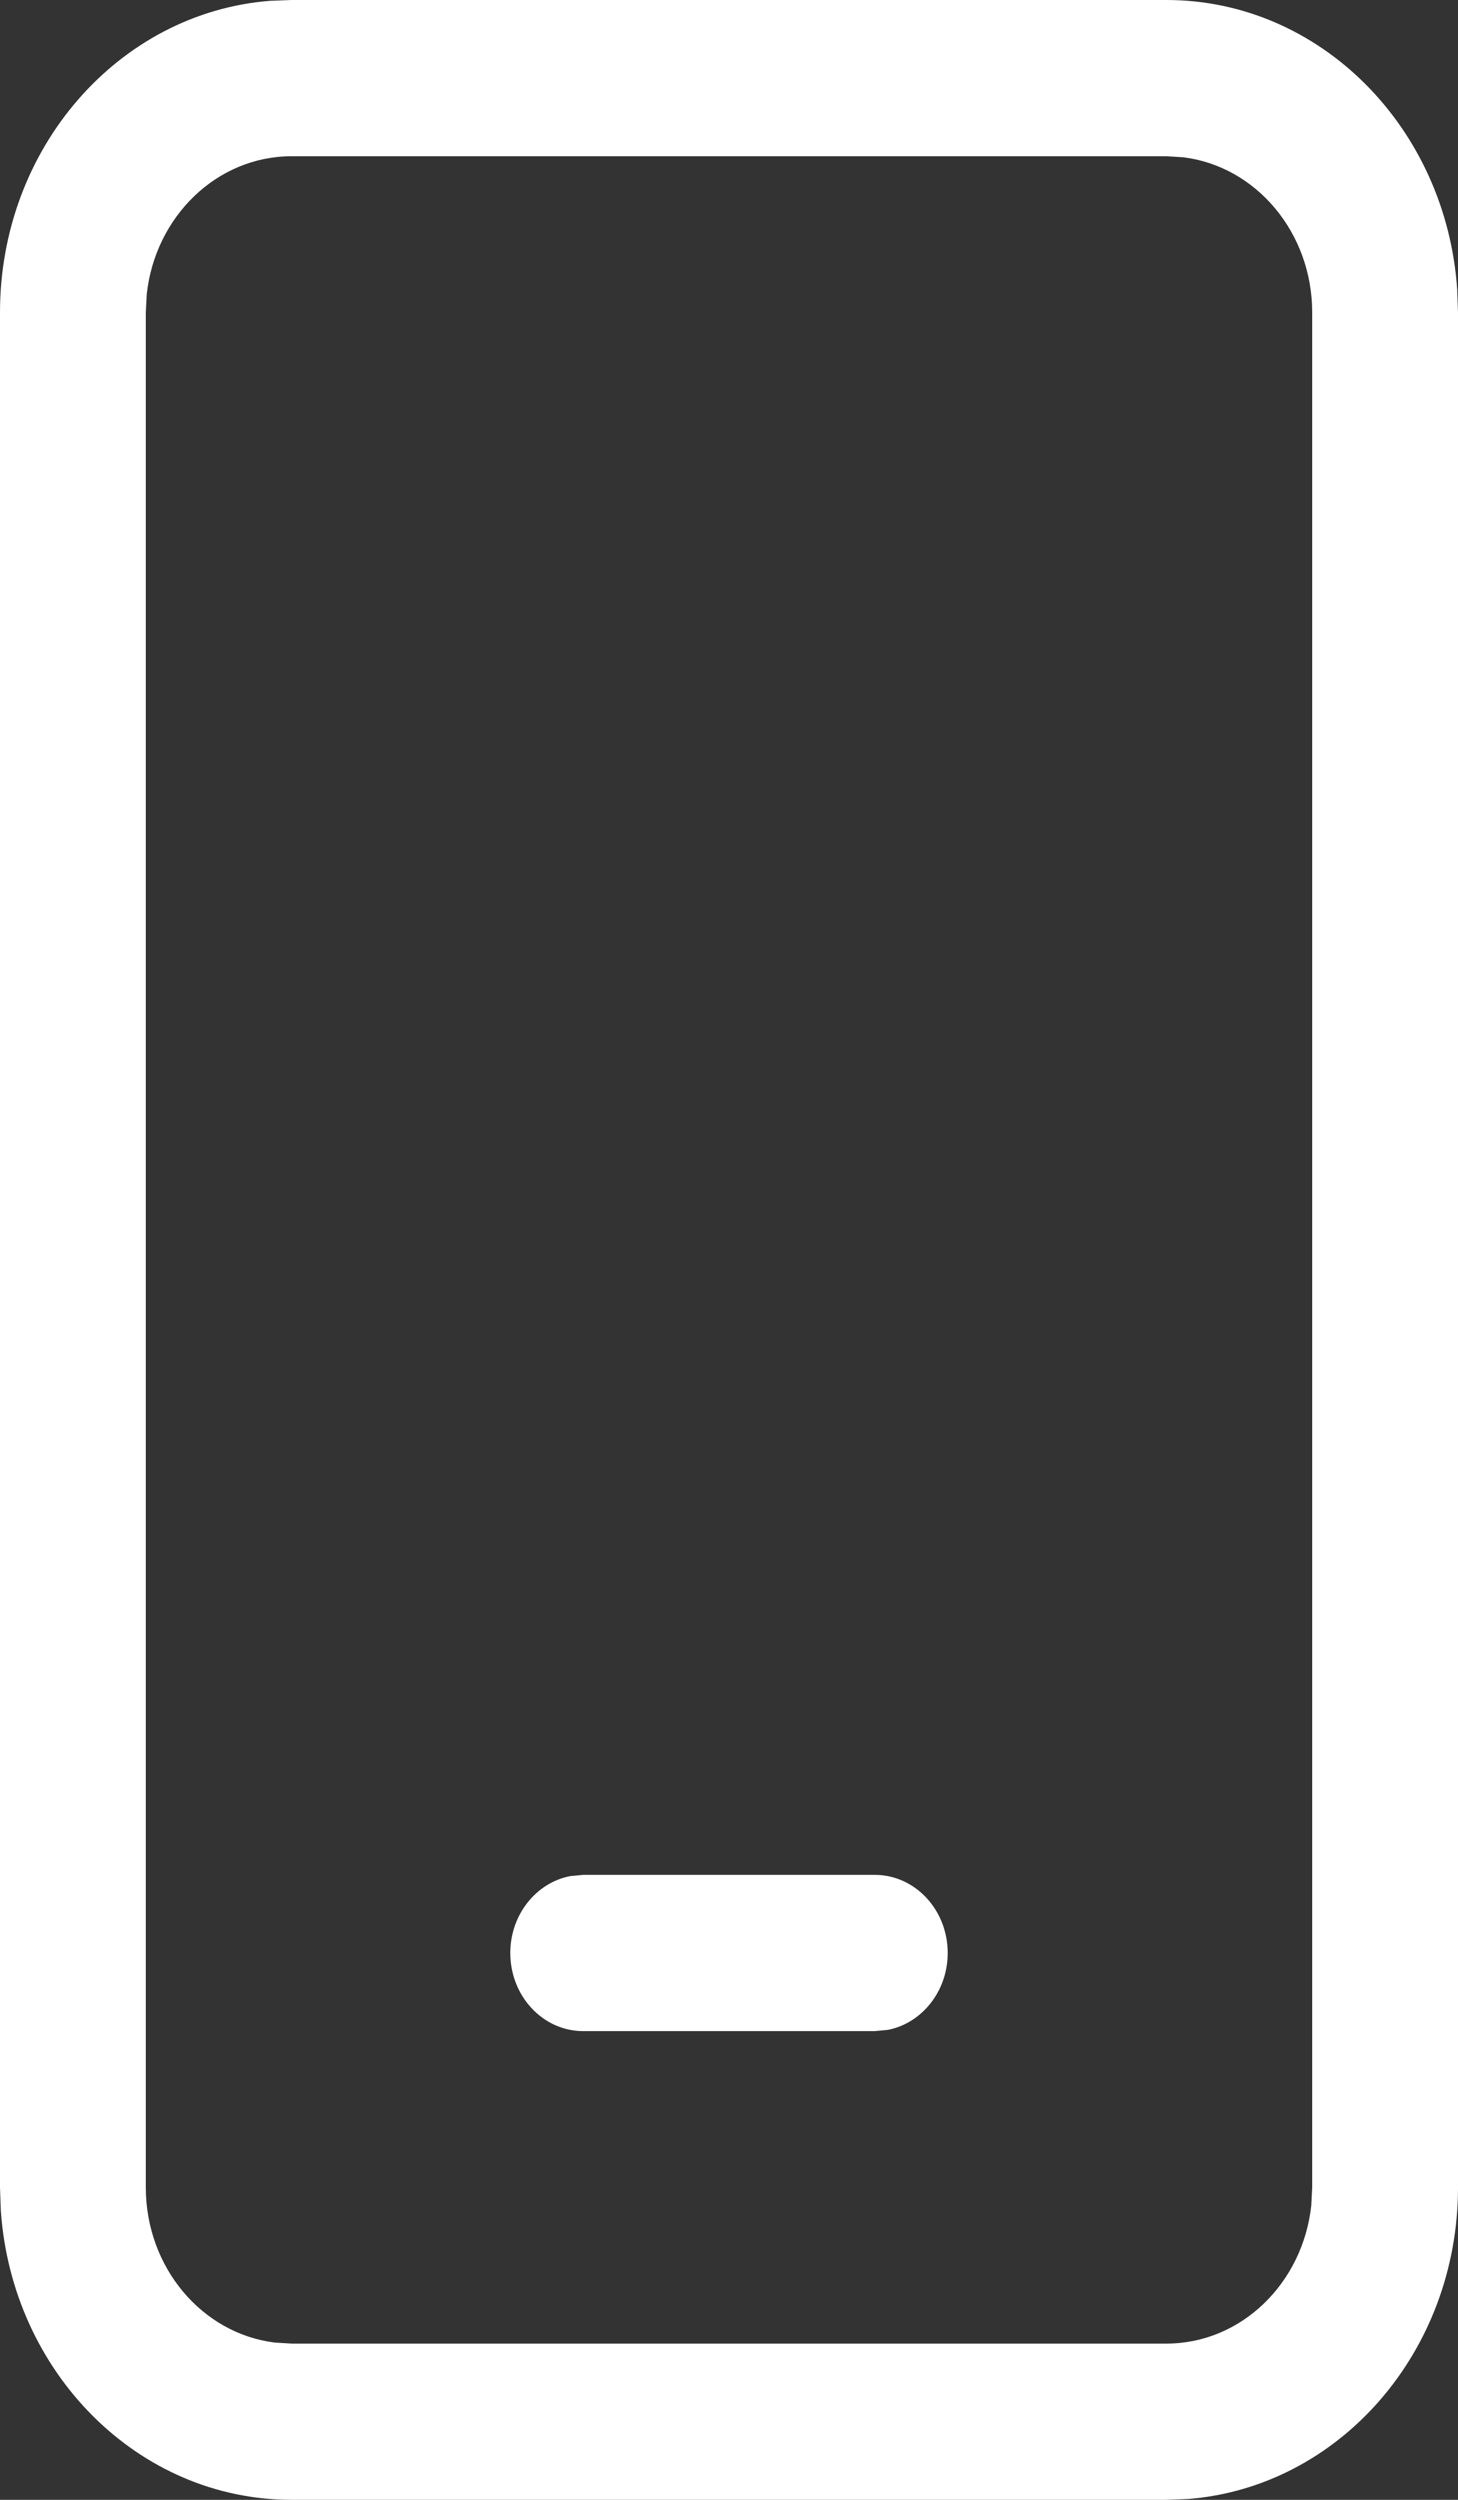 <svg width="14" height="24" viewBox="0 0 14 24" fill="none" xmlns="http://www.w3.org/2000/svg">
<rect x="0" y="0" width="14" height="24" fill="#333333" stroke="none"/>
<path d="M11.2 0C12.676 0 13.885 1.224 13.992 2.776L14 3V21C14 22.582 12.858 23.877 11.409 23.992L11.2 24H2.8C1.324 24 0.115 22.776 0.008 21.224L0 21V3C0 1.418 1.142 0.123 2.591 0.008L2.8 0H11.2ZM11.2 1.5H2.8C2.082 1.5 1.49 2.079 1.409 2.825L1.4 3V21C1.4 21.769 1.94 22.403 2.637 22.49L2.8 22.5H11.2C11.918 22.5 12.51 21.921 12.591 21.175L12.6 21V3C12.6 2.231 12.06 1.597 11.363 1.51L11.2 1.5ZM8.4 18C8.787 18 9.1 18.336 9.1 18.75C9.1 19.118 8.852 19.424 8.526 19.488L8.4 19.5H5.6C5.213 19.5 4.9 19.164 4.9 18.75C4.9 18.382 5.148 18.076 5.474 18.012L5.6 18H8.4Z" fill="white"/>
</svg>
